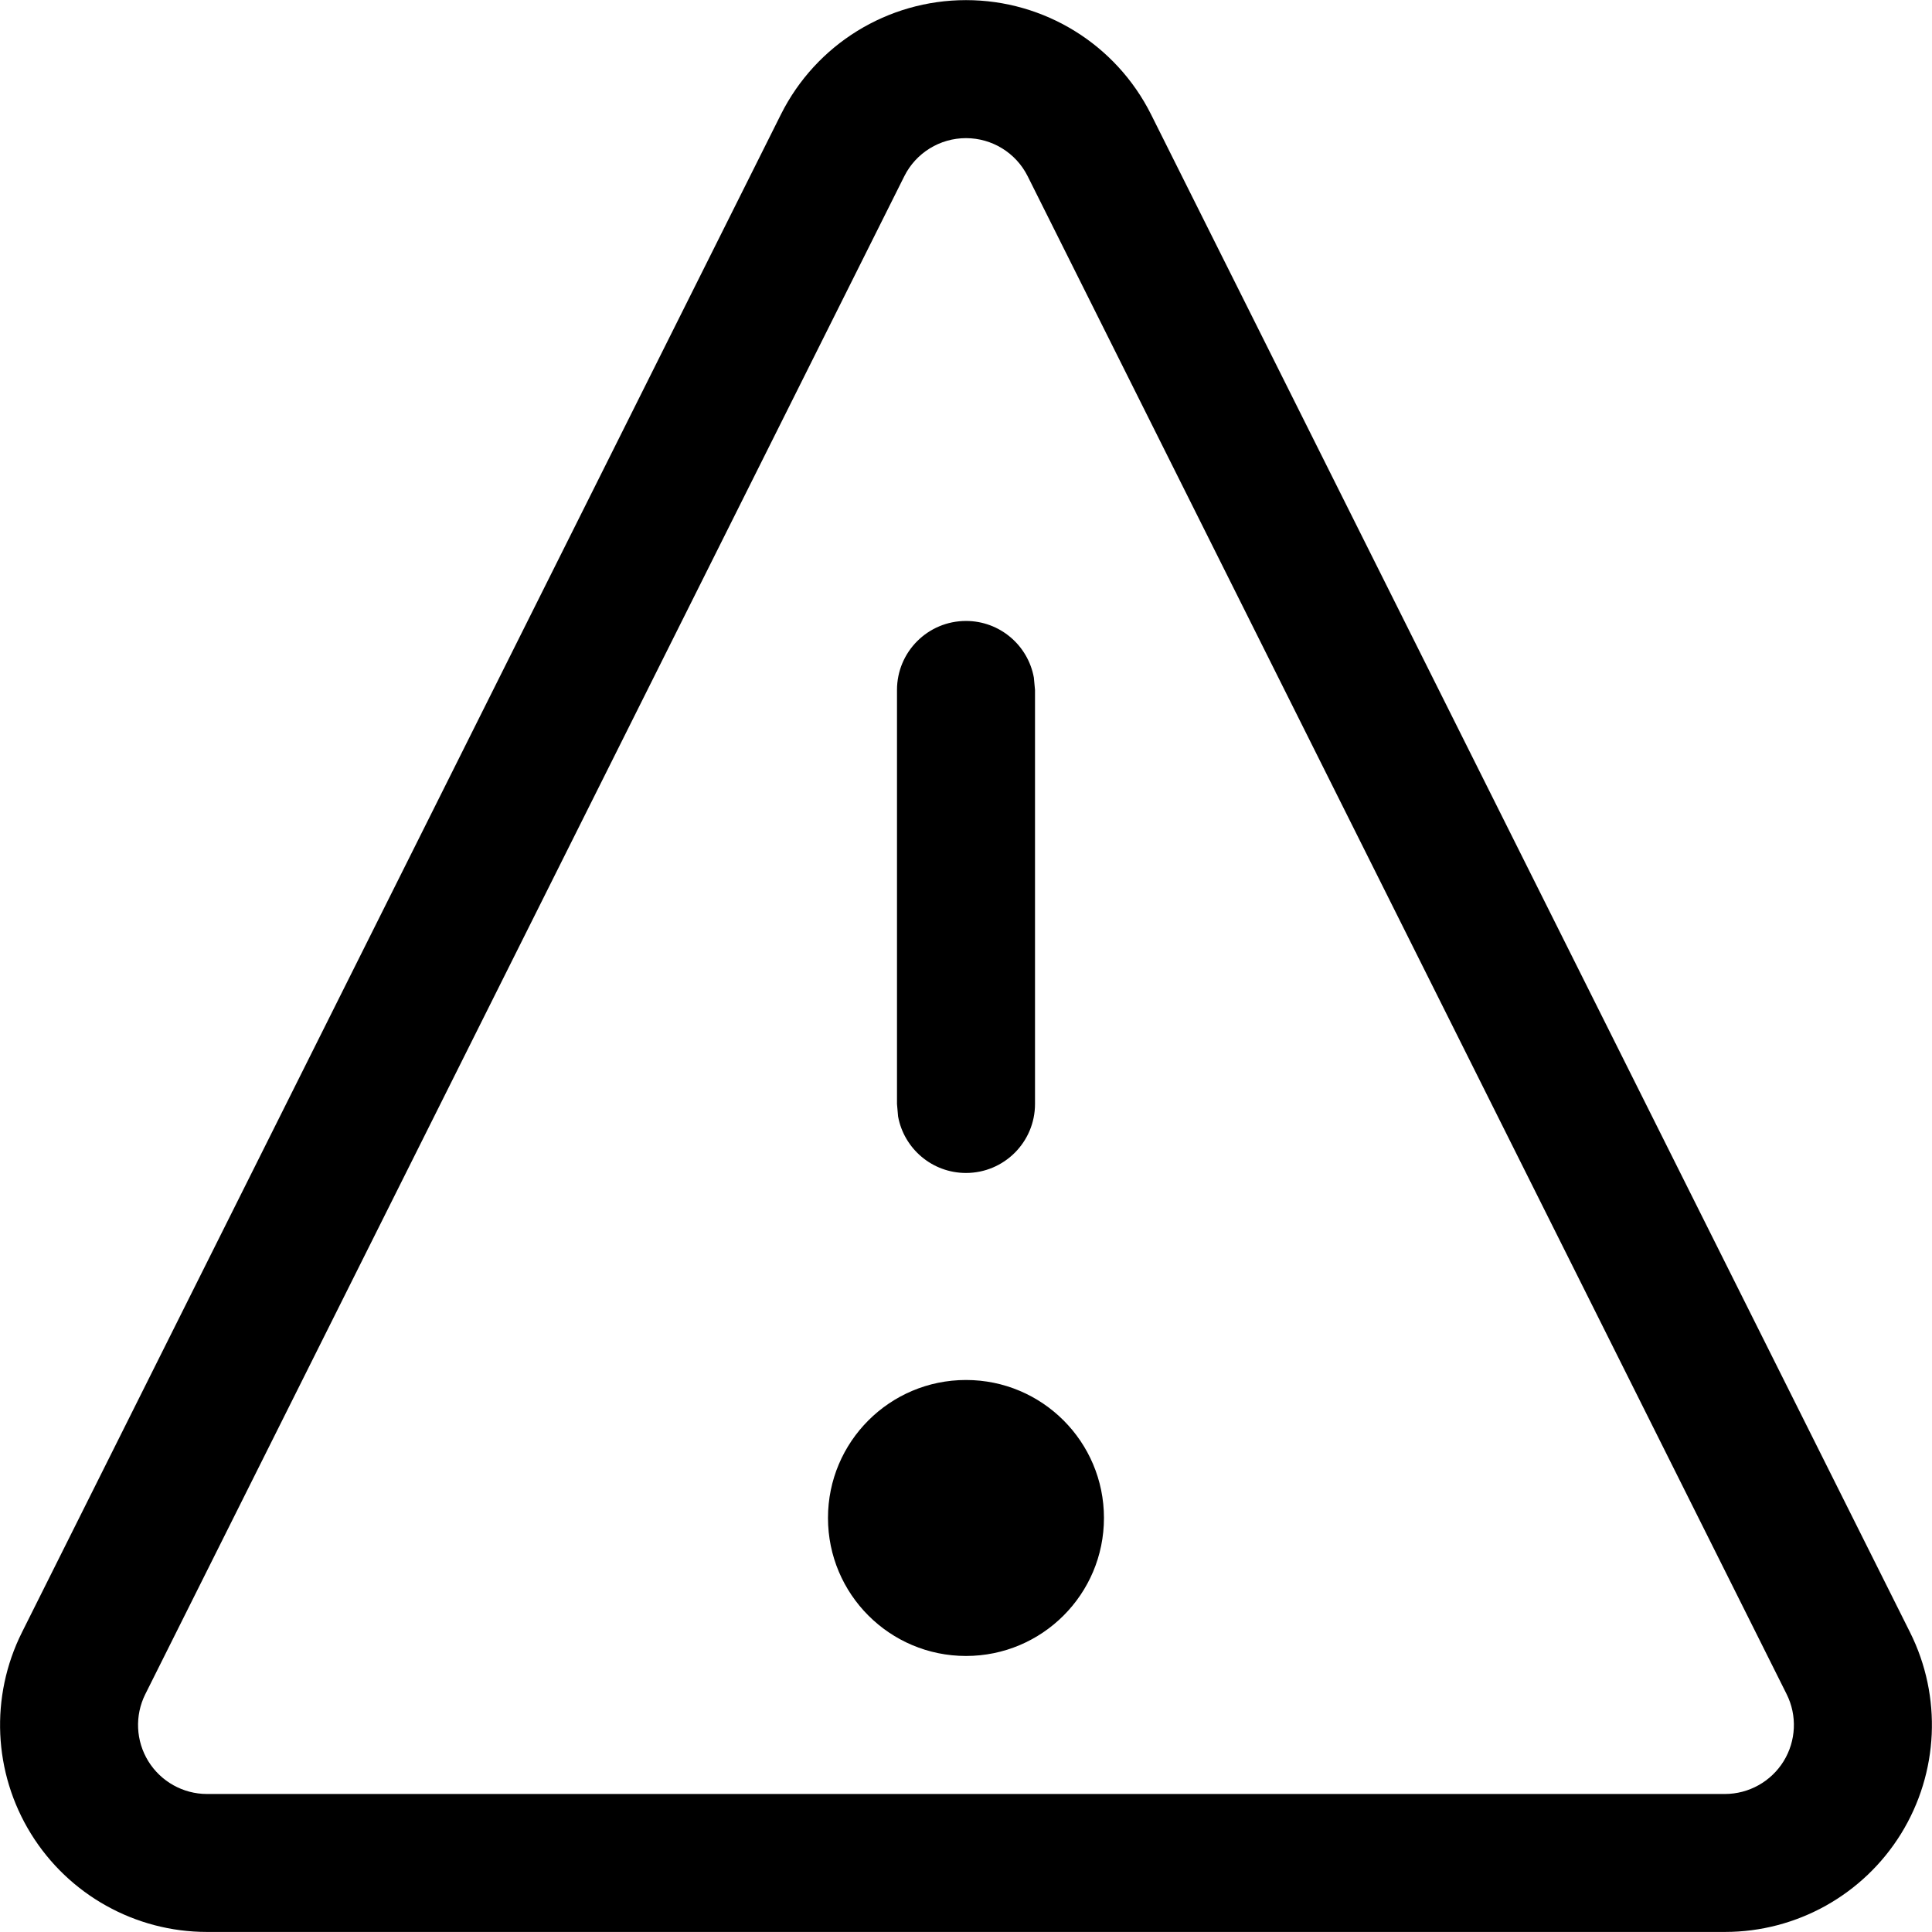 <svg xmlns="http://www.w3.org/2000/svg" width="32" height="32"><path d="M16 0.002C17.297 0.002 18.483 0.734 19.065 1.895L31.637 27.038C32.168 28.101 32.111 29.362 31.487 30.373C30.862 31.383 29.759 31.999 28.571 31.999H3.428C2.24 31.999 1.137 31.383 0.513 30.373C-0.112 29.362 -0.168 28.101 0.363 27.038L12.935 1.894C13.516 0.734 14.702 0.002 16 0.002ZM16 2.288C15.567 2.288 15.172 2.532 14.979 2.917L2.407 28.06C2.23 28.414 2.249 28.835 2.457 29.172C2.665 29.508 3.033 29.714 3.428 29.714H28.57C28.966 29.714 29.334 29.508 29.542 29.172C29.75 28.835 29.769 28.414 29.592 28.06L17.021 2.918C16.828 2.532 16.432 2.288 16 2.288ZM16 22.857C17.262 22.857 18.285 23.88 18.285 25.142C18.285 26.405 17.262 27.428 16 27.428C14.737 27.428 13.714 26.405 13.714 25.142C13.714 23.88 14.737 22.857 16 22.857ZM16 10.285C16.561 10.285 17.027 10.689 17.124 11.223L17.143 11.428V18.285C17.143 18.916 16.631 19.428 16 19.428C15.439 19.428 14.972 19.024 14.875 18.491L14.857 18.285V11.428C14.857 10.797 15.368 10.285 16 10.285Z"/></svg>